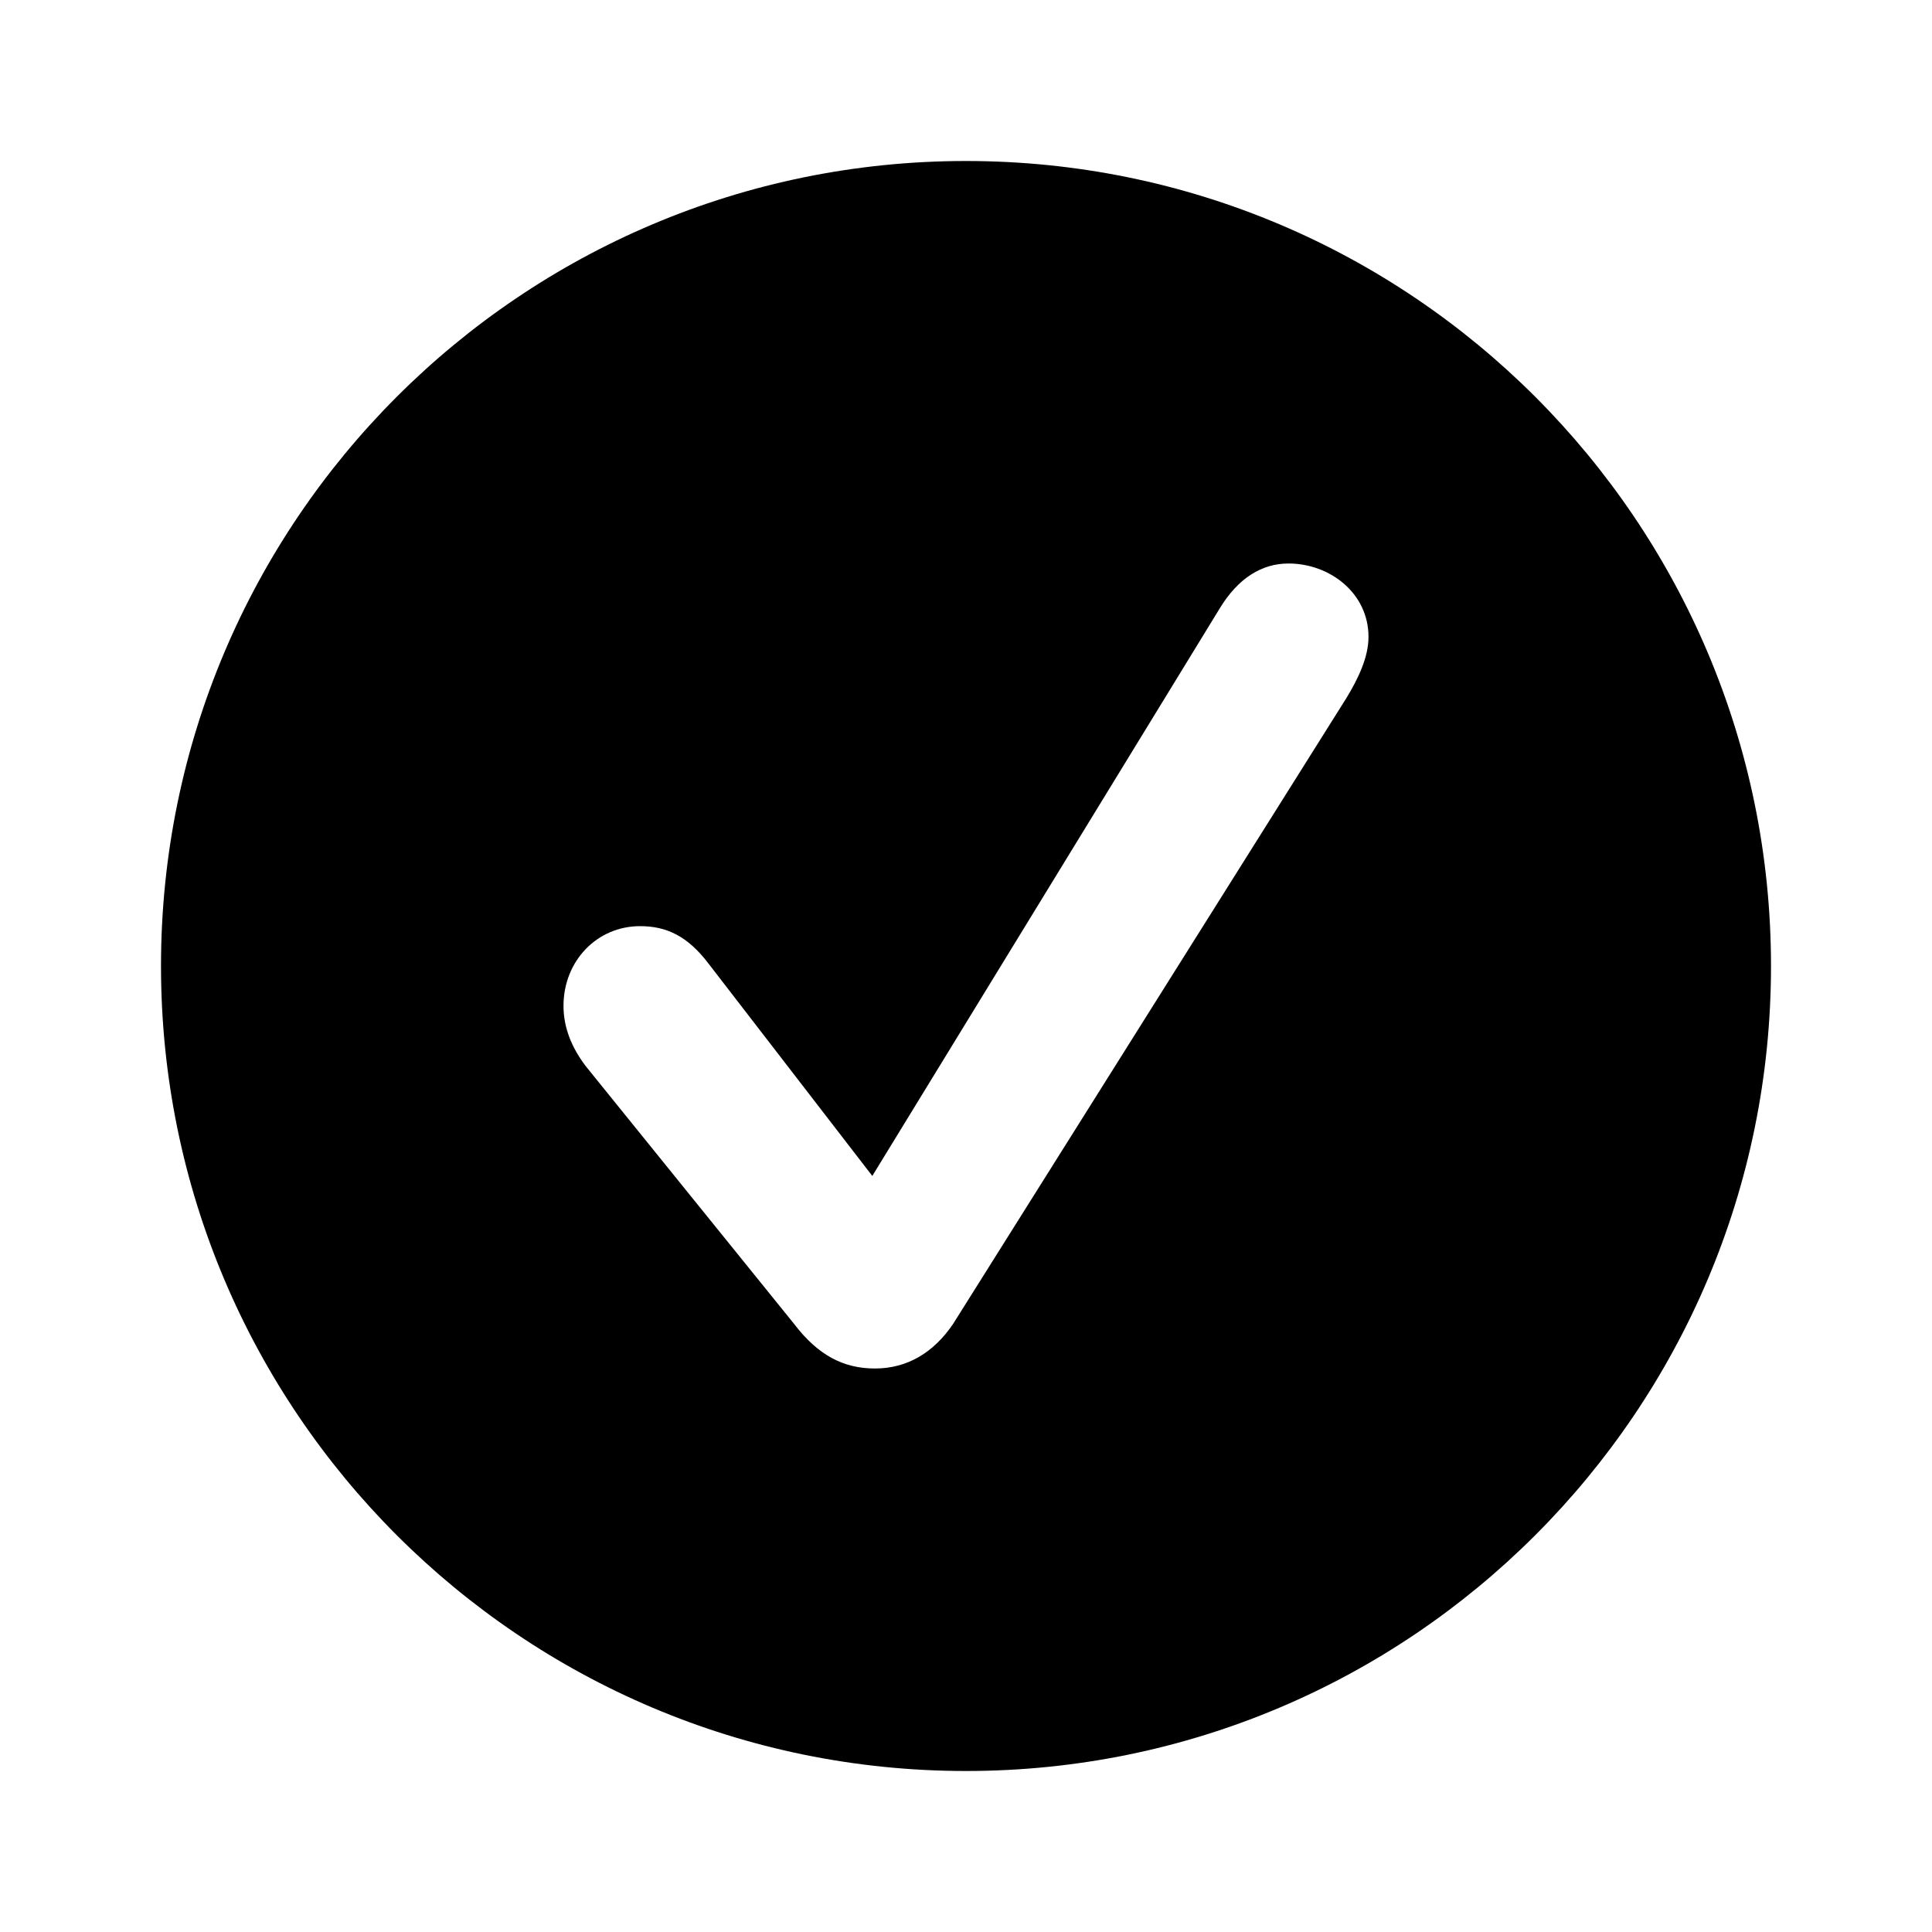 <svg viewBox="0 0 24 24" fill="none" xmlns="http://www.w3.org/2000/svg">
<path fill-rule="evenodd" clip-rule="evenodd" d="M12 22C17.523 22 22 17.523 22 12C22 6.477 17.523 2 12 2C6.477 2 2 6.477 2 12C2 17.523 6.477 22 12 22ZM11.841 16.444C11.601 16.8 11.273 17 10.869 17C10.475 17 10.159 16.833 9.863 16.444L7.273 13.24C7.098 13.007 7 12.762 7 12.495C7 11.939 7.415 11.505 7.951 11.505C8.279 11.505 8.541 11.627 8.803 11.972L10.836 14.608L15.153 7.556C15.383 7.178 15.678 7 16.006 7C16.519 7 17 7.367 17 7.912C17 8.168 16.869 8.435 16.727 8.669L11.841 16.444Z" fill="currentColor"/>
</svg>
